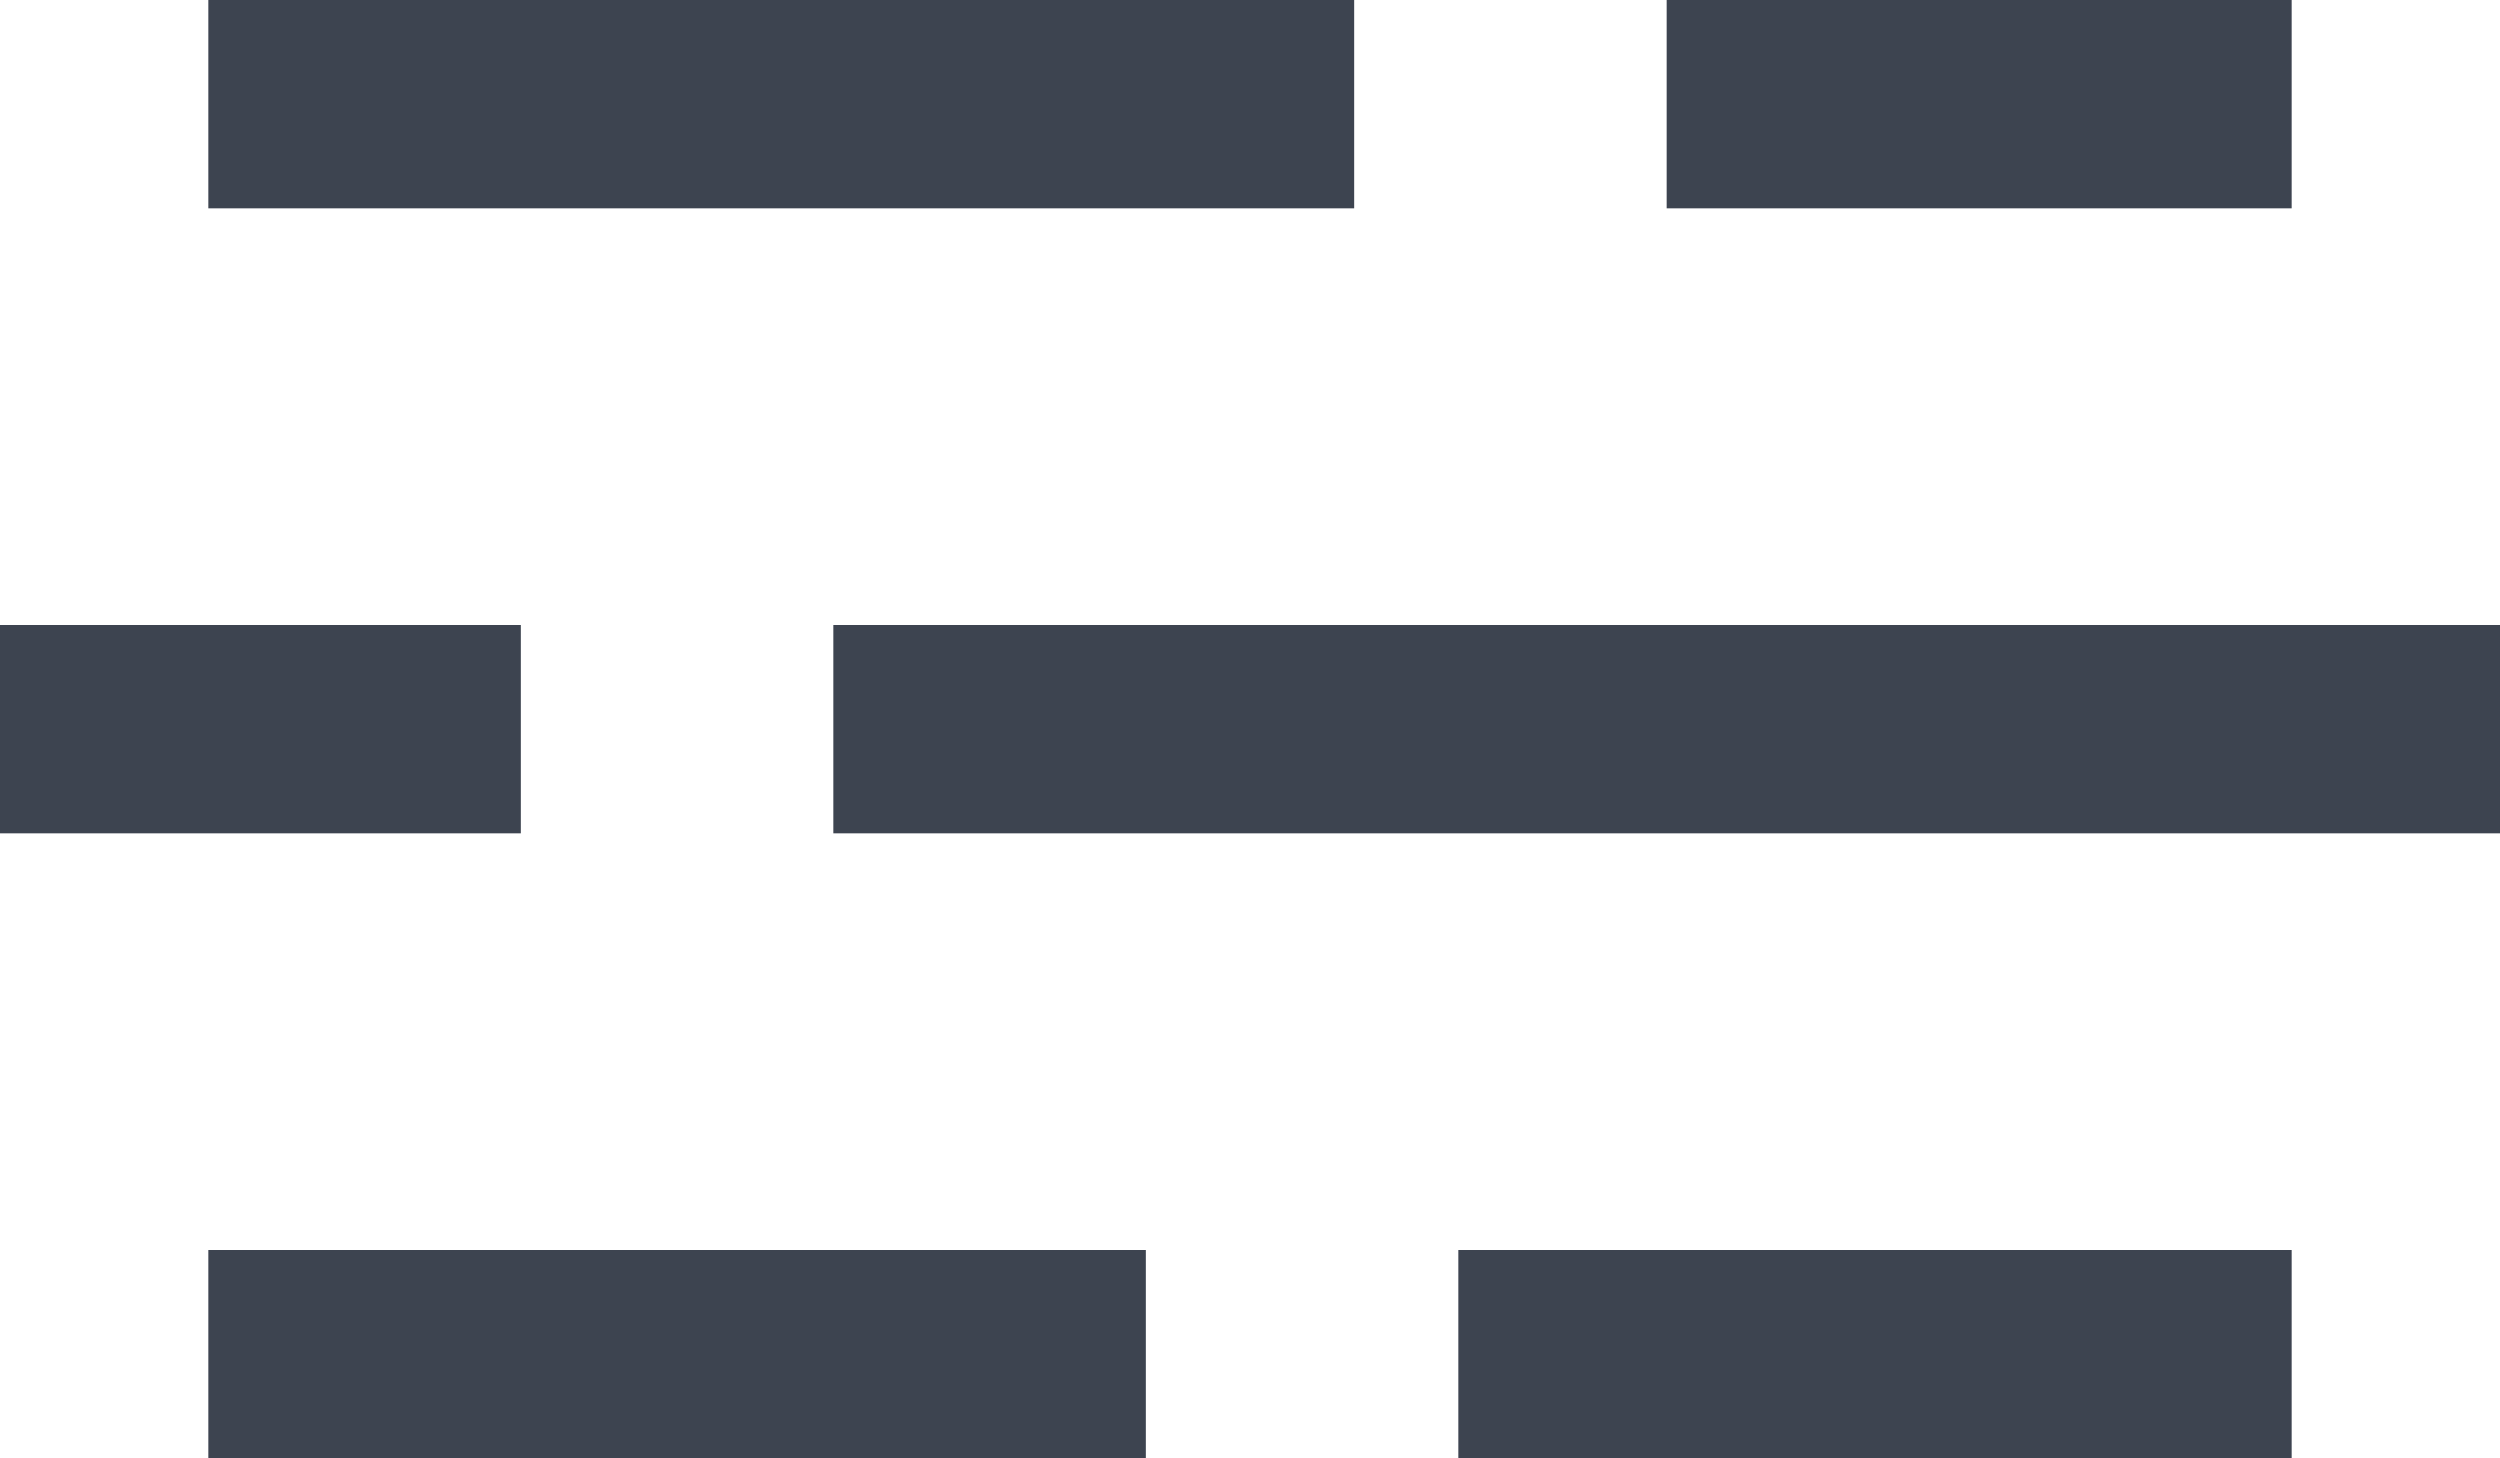 <svg height="14" viewBox="0 0 24 14" width="24" xmlns="http://www.w3.org/2000/svg"><g fill="none" fill-rule="evenodd" stroke="#3d4450" stroke-width="2" transform="translate(0 1)"><path d="m5 6h-5"/><g stroke-linecap="square"><path d="m9 6h14"/><path d="m15 12h6"/><path d="m3 12h7"/><path d="m3 0h9"/><path d="m17 0h4"/></g></g></svg>